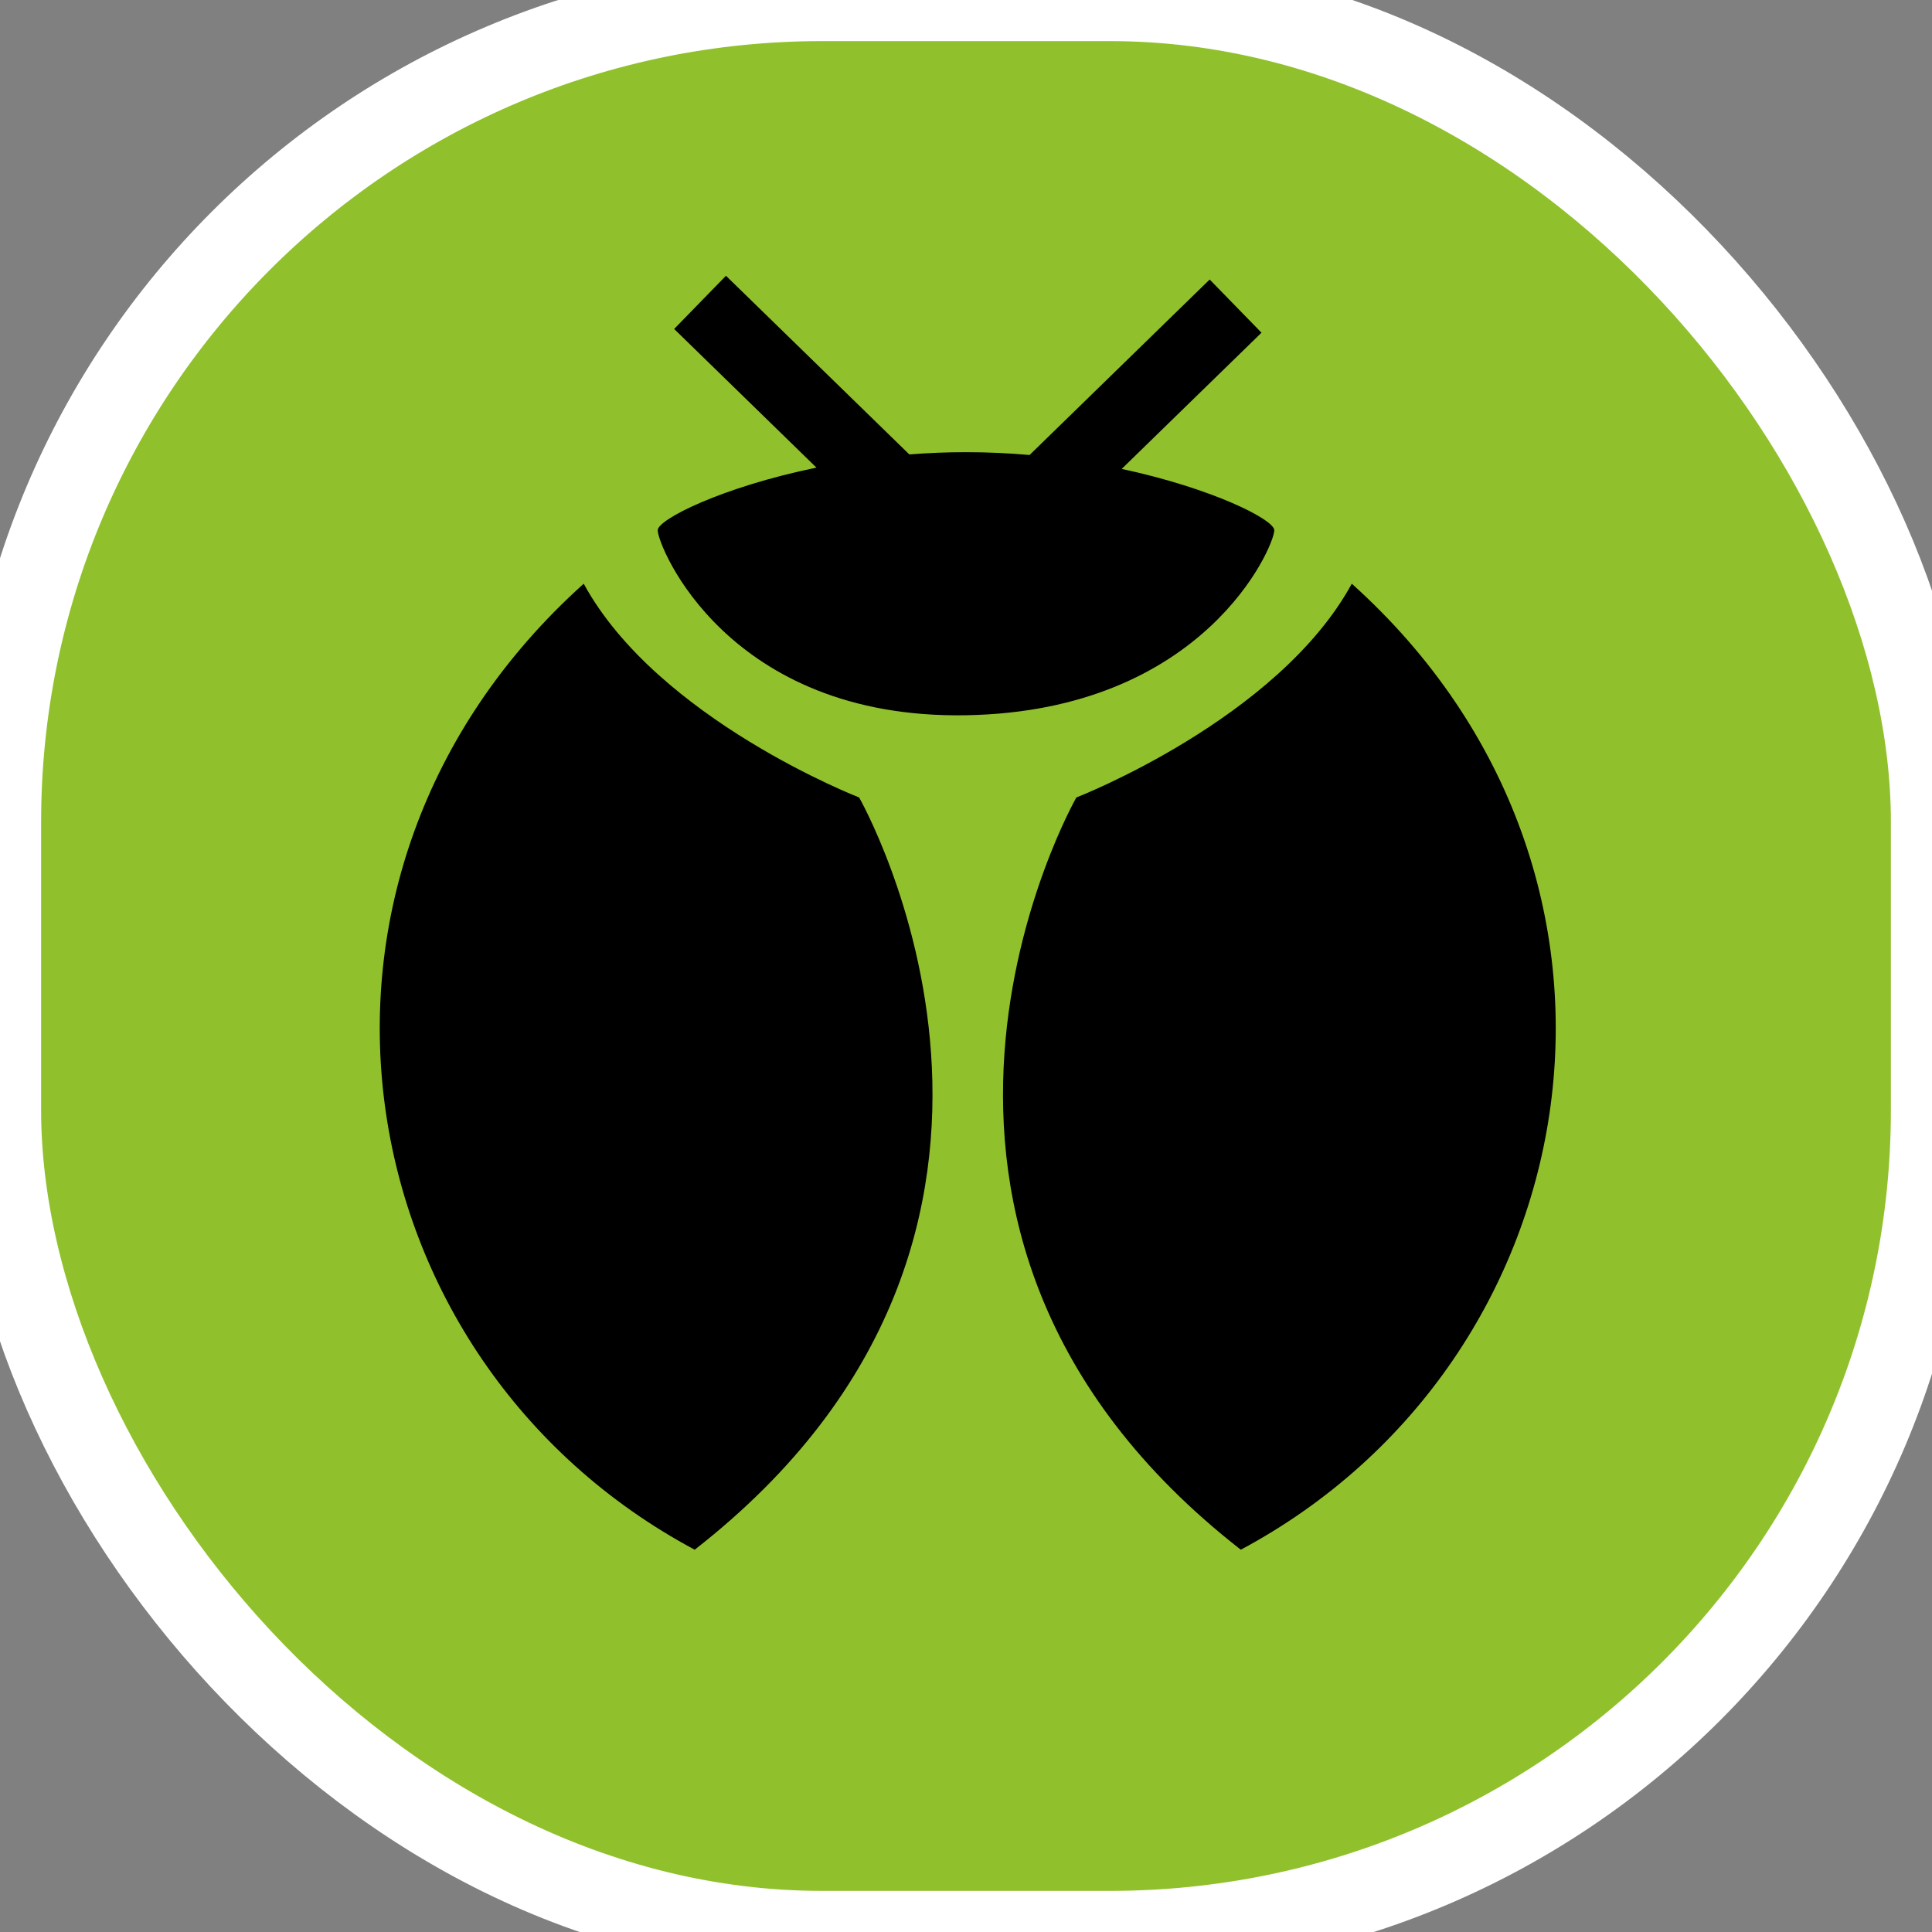 <svg width="235" height="235" viewBox="0 0 235 235" fill="none" xmlns="http://www.w3.org/2000/svg">
    <rect x="0" y="0" width="235" height="235" fill="#808080" stroke="none"/>
    <rect x="0" y="0" width="235" height="235" fill="#90c12c" stroke="white" stroke-width="10" rx="100"/>
    <path d="M88.303 33.544L110.606 55.274C112.841 55.098 115.145 55 117.5 55C120.151 55 122.738 55.124 125.234 55.344L147.141 34L153.444 40.469L136.44 57.036C147.544 59.422 155 63.212 155 64.5C155 66.433 146.5 86.5 117.5 87C88.5 87.5 80 66.433 80 64.5C80 63.183 87.793 59.251 99.31 56.879L82 40.014L88.303 33.544Z" fill="black"/>
    <path d="M84.5 188.5C41.5 165.5 31.5 106.5 71 71C80 87.5 104.5 97 104.5 97C104.5 97 134.5 149.5 84.5 188.5Z" fill="black"/>
    <path d="M164.426 71C203.926 106.5 193.926 165.5 150.926 188.5C100.926 149.5 130.926 97 130.926 97C130.926 97 155.426 87.5 164.426 71Z" fill="black"/>
</svg>


